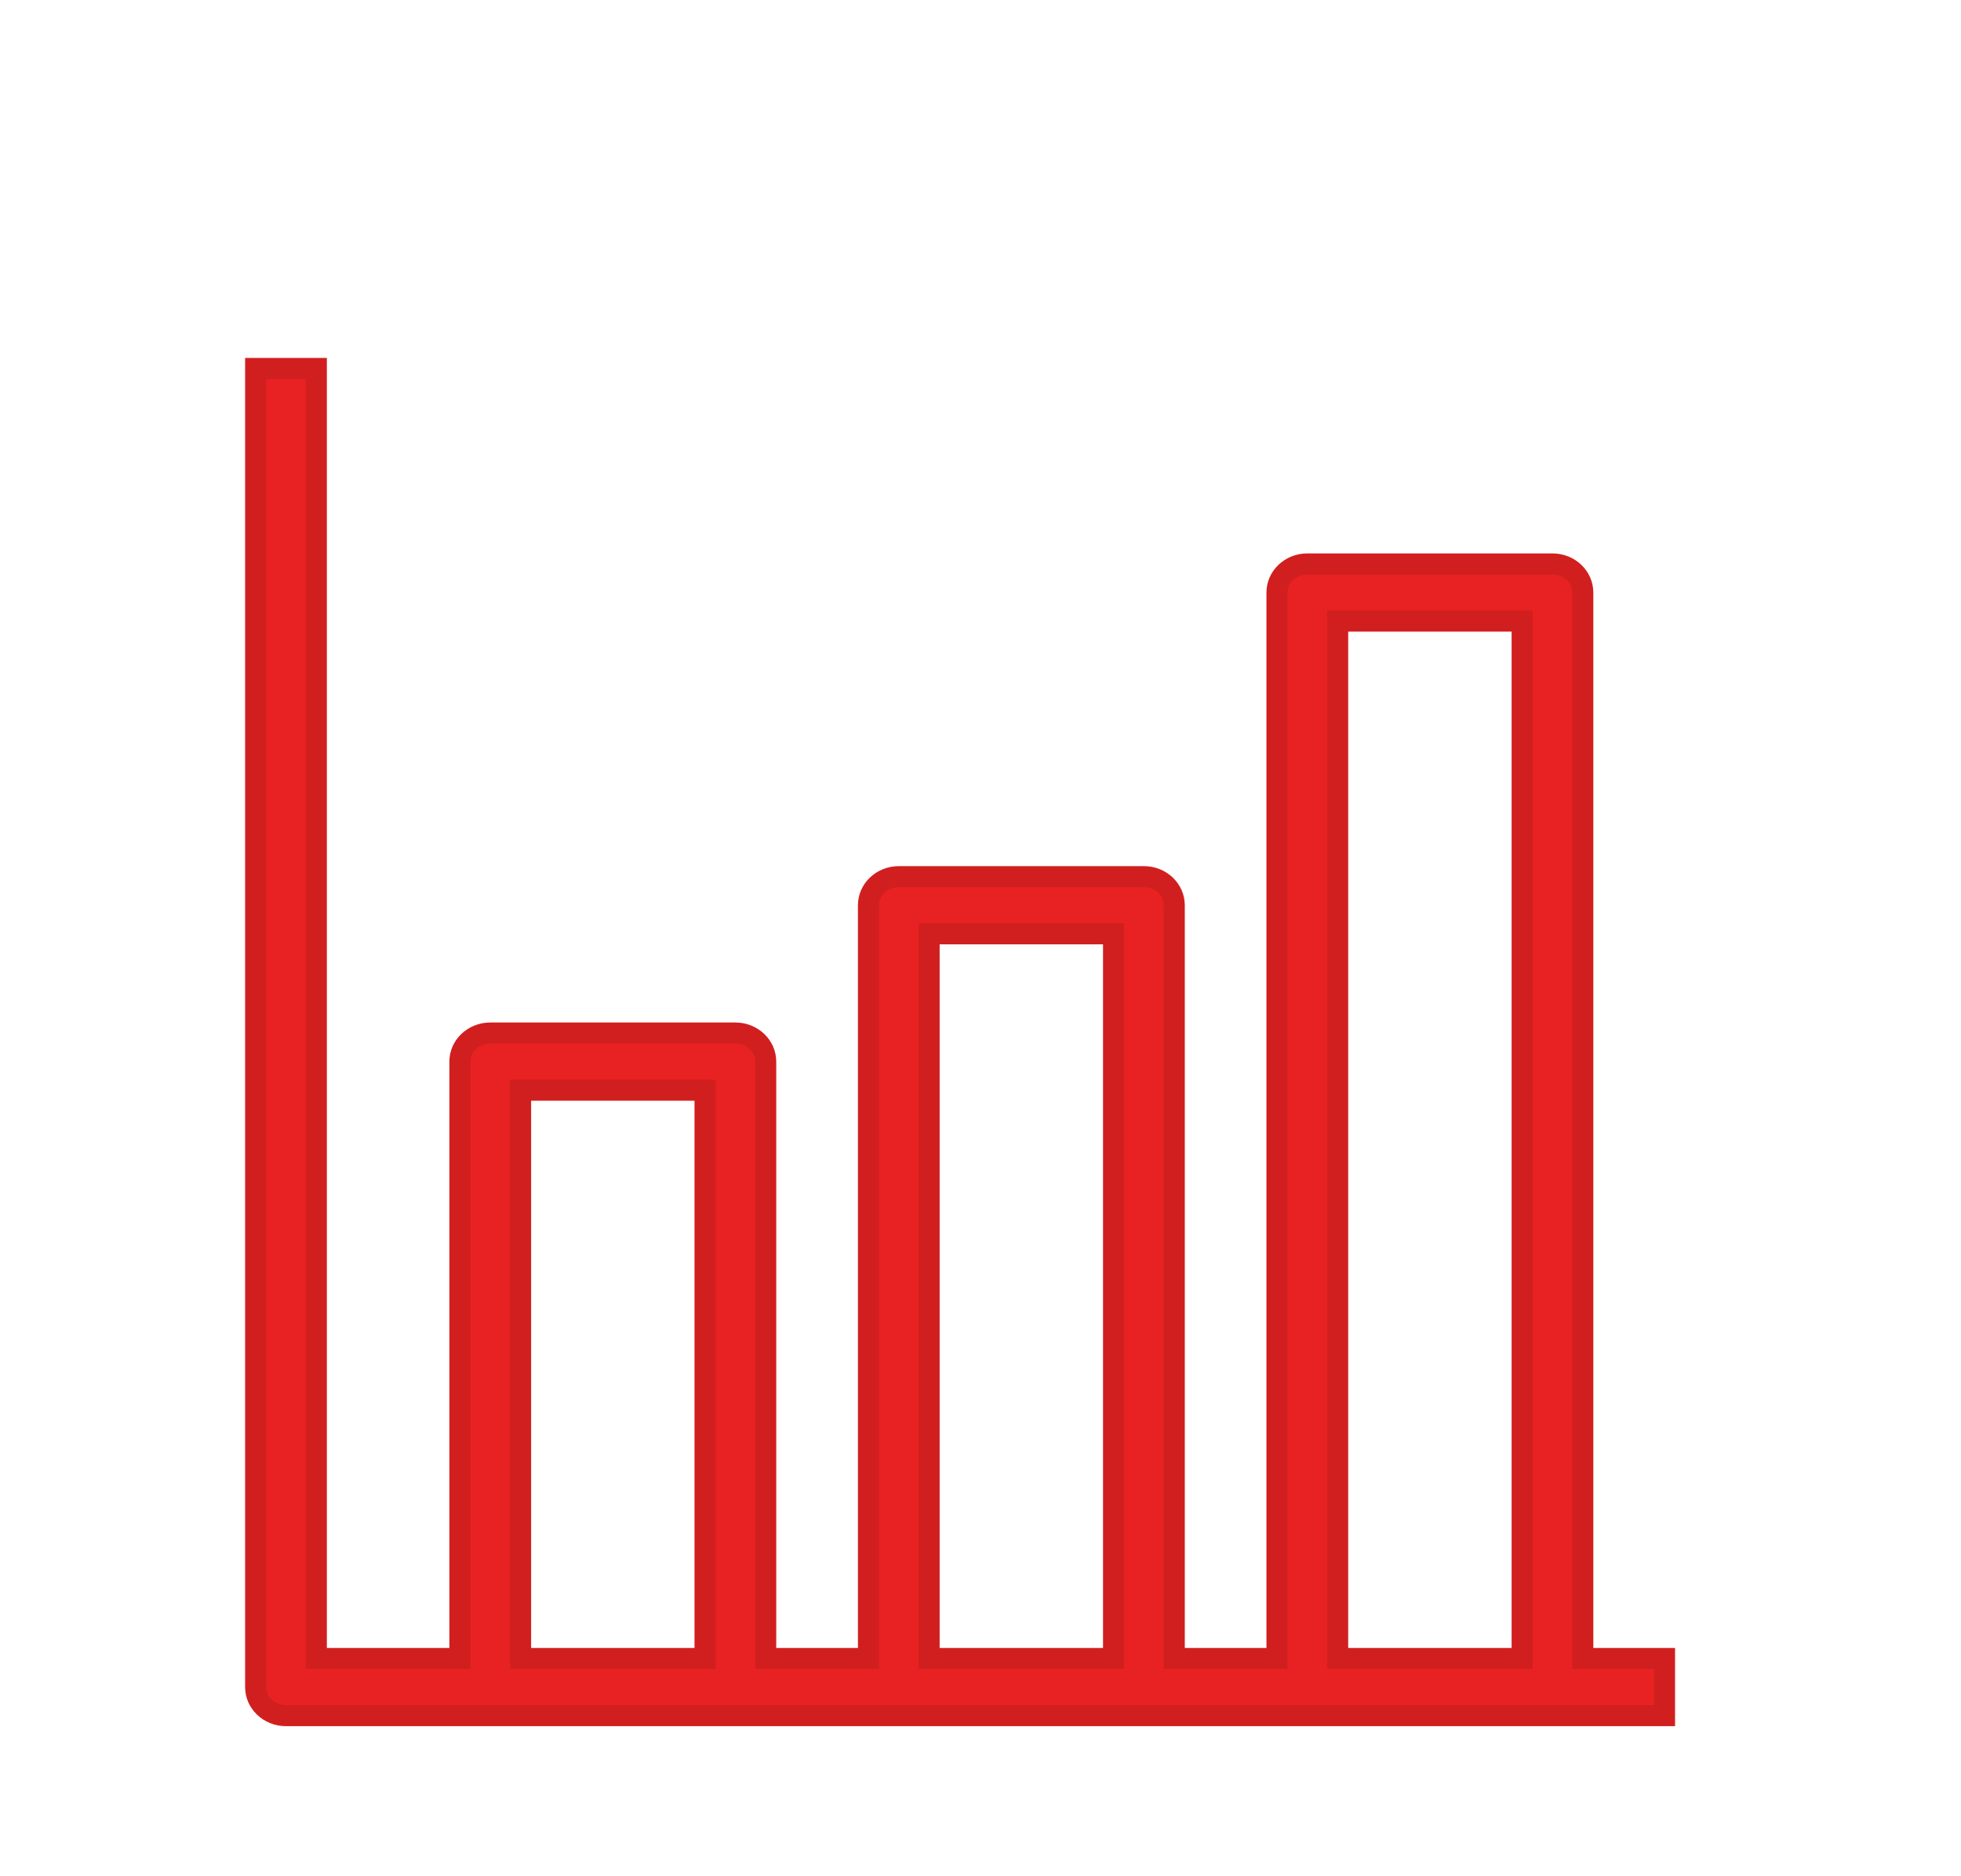 <svg width="93" height="89" viewBox="0 0 93 89" fill="none" xmlns="http://www.w3.org/2000/svg">
<g filter="url(#filter0_d_19_158)">
<path fill-rule="evenodd" clip-rule="evenodd" d="M13.562 77.875C12.492 77.875 11.625 77.045 11.625 76.021V12.979H15.5V74.167H21.312V46.354C21.312 45.33 22.18 44.5 23.25 44.5H34.875C35.945 44.5 36.812 45.33 36.812 46.354V74.167H40.688V38.938C40.688 37.913 41.555 37.083 42.625 37.083H54.25C55.32 37.083 56.188 37.913 56.188 38.938V74.167H60.062V24.104C60.062 23.08 60.93 22.25 62 22.25H73.625C74.695 22.25 75.562 23.08 75.562 24.104V74.167H79.438V77.875H13.562ZM71.688 74.167V25.958H63.938V74.167H71.688ZM52.312 74.167H44.562V40.792H52.312V74.167ZM32.938 74.167V48.208H25.188V74.167H32.938Z" fill="#E82222"/>
<path d="M75.562 74.667H78.938V77.375H13.562C12.748 77.375 12.125 76.748 12.125 76.021V13.479H15V74.167V74.667H15.5H21.312H21.812V74.167V46.354C21.812 45.627 22.435 45 23.25 45H34.875C35.69 45 36.312 45.627 36.312 46.354V74.167V74.667H36.812H40.688H41.188V74.167V38.938C41.188 38.21 41.81 37.583 42.625 37.583H54.25C55.065 37.583 55.688 38.21 55.688 38.938V74.167V74.667H56.188H60.062H60.562V74.167V24.104C60.562 23.377 61.185 22.75 62 22.75H73.625C74.44 22.75 75.062 23.377 75.062 24.104V74.167V74.667H75.562ZM71.688 74.667H72.188V74.167V25.958V25.458H71.688H63.938H63.438V25.958V74.167V74.667H63.938H71.688ZM52.312 74.667H52.812V74.167V40.792V40.292H52.312H44.562H44.062V40.792V74.167V74.667H44.562H52.312ZM32.938 74.667H33.438V74.167V48.208V47.708H32.938H25.188H24.688V48.208V74.167V74.667H25.188H32.938Z" stroke="black" stroke-opacity="0.1"/>
</g>
<defs>
<filter id="filter0_d_19_158" x="7.625" y="12.979" width="75.812" height="72.896" filterUnits="userSpaceOnUse" color-interpolation-filters="sRGB">
<feFlood flood-opacity="0" result="BackgroundImageFix"/>
<feColorMatrix in="SourceAlpha" type="matrix" values="0 0 0 0 0 0 0 0 0 0 0 0 0 0 0 0 0 0 127 0" result="hardAlpha"/>
<feOffset dy="4"/>
<feGaussianBlur stdDeviation="2"/>
<feComposite in2="hardAlpha" operator="out"/>
<feColorMatrix type="matrix" values="0 0 0 0 0 0 0 0 0 0 0 0 0 0 0 0 0 0 0.25 0"/>
<feBlend mode="normal" in2="BackgroundImageFix" result="effect1_dropShadow_19_158"/>
<feBlend mode="normal" in="SourceGraphic" in2="effect1_dropShadow_19_158" result="shape"/>
</filter>
</defs>
</svg>
